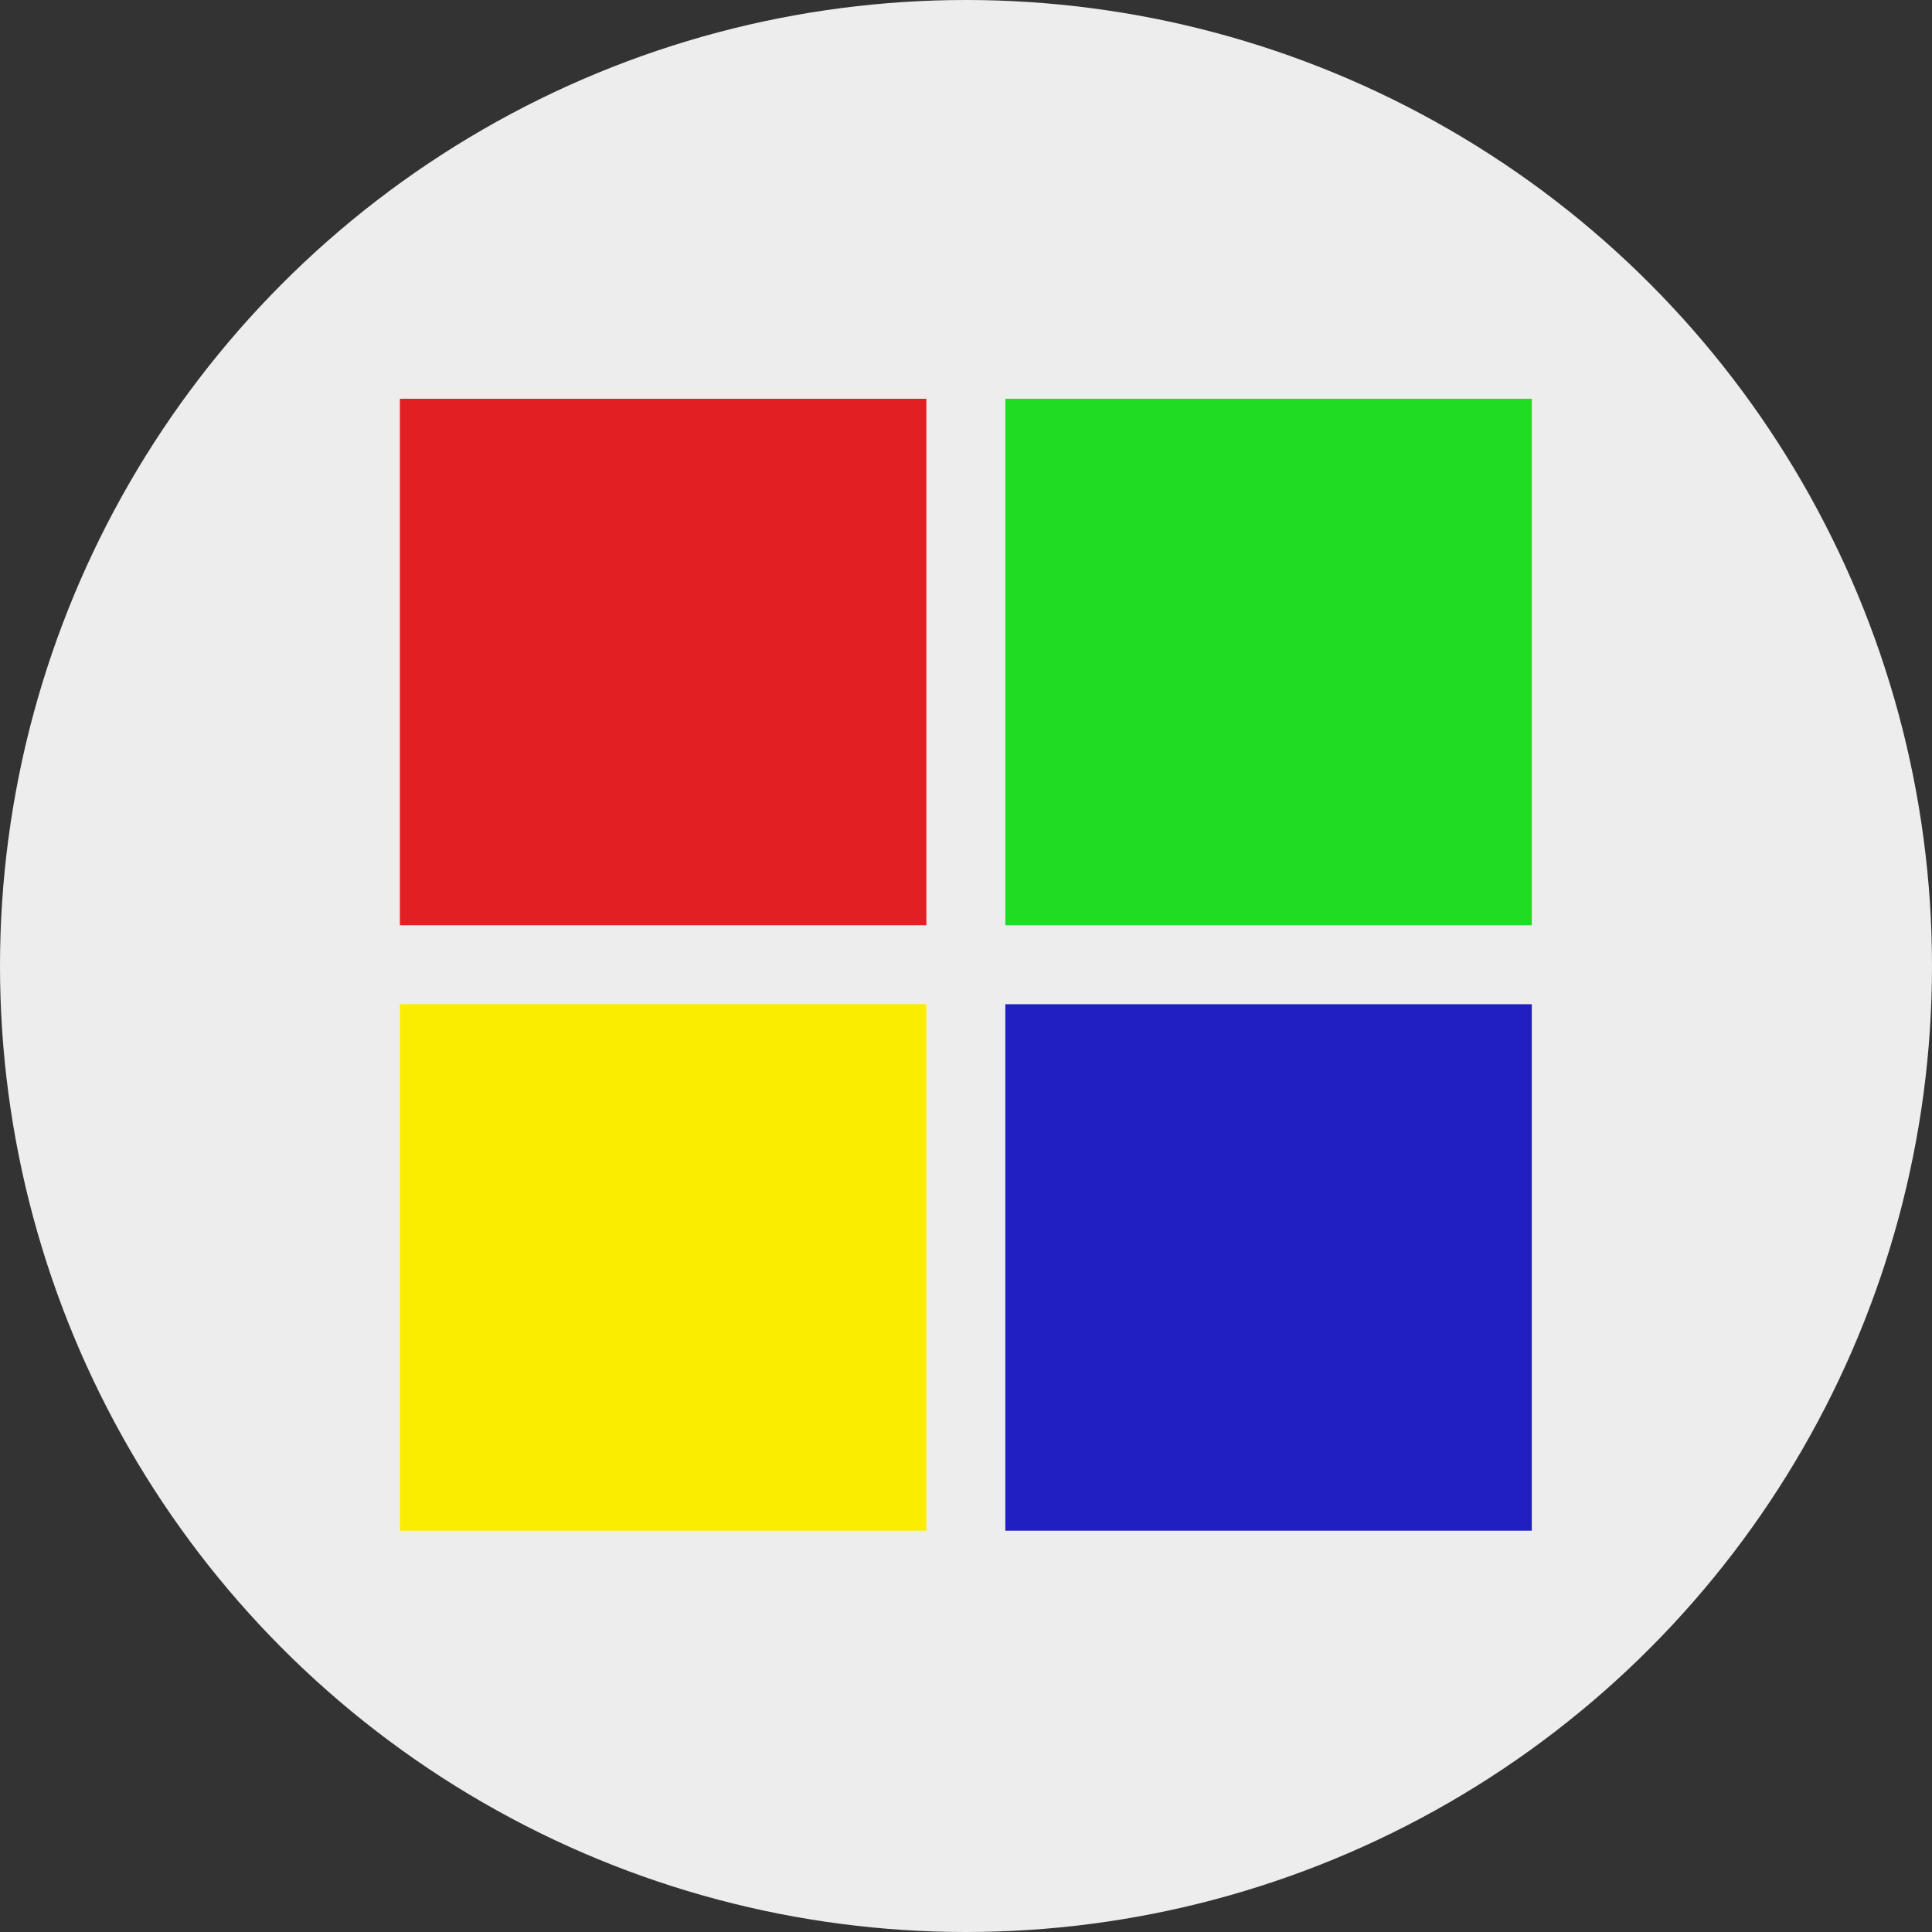 <?xml version="1.0" encoding="UTF-8" standalone="no"?>
<!-- Created with Inkscape (http://www.inkscape.org/) -->

<svg
   xmlns:dc="http://purl.org/dc/elements/1.1/"
   xmlns:cc="http://creativecommons.org/ns#"
   xmlns:rdf="http://www.w3.org/1999/02/22-rdf-syntax-ns#"
   xmlns:svg="http://www.w3.org/2000/svg"
   xmlns="http://www.w3.org/2000/svg"
   xmlns:sodipodi="http://sodipodi.sourceforge.net/DTD/sodipodi-0.dtd"
   xmlns:inkscape="http://www.inkscape.org/namespaces/inkscape"
   width="256"
   height="256"
   viewBox="0 0 256 256"
   id="svg4149"
   version="1.1"
   inkscape:version="0.91 r13725"
   sodipodi:docname="codeblocks.svg">
  <rect x="0" y="0" width="256" height="256" fill="#333333" stroke="none"/>
  <sodipodi:namedview
     id="base"
     pagecolor="#ffffff"
     bordercolor="#666666"
     borderopacity="1.0"
     inkscape:pageopacity="0.0"
     inkscape:pageshadow="2"
     inkscape:zoom="2.0507812"
     inkscape:cx="32.426664"
     inkscape:cy="128"
     inkscape:document-units="px"
     inkscape:current-layer="layer1"
     showgrid="false"
     units="px"
     inkscape:window-width="1600"
     inkscape:window-height="836"
     inkscape:window-x="0"
     inkscape:window-y="27"
     inkscape:window-maximized="1" />
  <defs
     id="defs4151">
    <clipPath
       clipPathUnits="userSpaceOnUse"
       id="clipPath4863">
      <circle
         style="fill:#e9e9e9;fill-opacity:1;stroke:none;stroke-width:20;stroke-miterlimit:4;stroke-dasharray:none;stroke-opacity:1"
         id="circle4865"
         cx="128"
         cy="924.362"
         r="77.263" />
    </clipPath>
    <clipPath
       id="clipPath4227"
       clipPathUnits="userSpaceOnUse">
      <circle
         style="fill:#e9e9e9;fill-opacity:1;stroke:none;stroke-width:20;stroke-miterlimit:4;stroke-dasharray:none;stroke-opacity:1"
         id="circle4229"
         cx="128"
         cy="924.362"
         r="77.263" />
    </clipPath>
    <clipPath
       clipPathUnits="userSpaceOnUse"
       id="clipPath5543">
      <circle
         style="fill:#9e9fe9;fill-opacity:1;stroke:none;stroke-width:20;stroke-miterlimit:4;stroke-dasharray:none;stroke-opacity:1"
         id="circle5545"
         cx="128"
         cy="924.362"
         r="128" />
    </clipPath>
    <clipPath
       id="clipPath6248"
       clipPathUnits="userSpaceOnUse">
      <circle
         style="fill:#77c445;fill-opacity:1;stroke:none;stroke-width:20;stroke-miterlimit:4;stroke-dasharray:none;stroke-opacity:1"
         id="circle6250"
         cx="128"
         cy="924.362"
         r="128" />
    </clipPath>
    <clipPath
       id="clipPath4624"
       clipPathUnits="userSpaceOnUse">
      <path
         inkscape:connector-curvature="0"
         id="path4626"
         d="m 151.201,0.243 -105.781,0 c -7.804,0 -14.088,6.282 -14.088,14.086 l 0,227.34 c 0,7.804 6.284,14.088 14.088,14.088 l 165.162,0 c 7.804,0 14.086,-6.284 14.086,-14.088 l 0,-154.822 -73.467,-86.604 z"
         style="fill:#0f9d58;fill-opacity:1" />
    </clipPath>
    <clipPath
       id="clipPath6409"
       clipPathUnits="userSpaceOnUse">
      <circle
         style="fill:#77c445;fill-opacity:1;stroke:none;stroke-width:20;stroke-miterlimit:4;stroke-dasharray:none;stroke-opacity:1"
         id="circle6411"
         cx="128"
         cy="924.362"
         r="128" />
    </clipPath>
    <clipPath
       clipPathUnits="userSpaceOnUse"
       id="clipPath4544">
      <circle
         style="fill:#0f9d97;fill-opacity:1;stroke:none;stroke-width:20;stroke-miterlimit:4;stroke-dasharray:none;stroke-opacity:1"
         id="circle4546"
         cx="128"
         cy="128"
         r="128" />
    </clipPath>
    <clipPath
       id="clipPath4250"
       clipPathUnits="userSpaceOnUse">
      <circle
         style="fill:#b70a01;fill-opacity:1;stroke:none;stroke-width:20;stroke-miterlimit:4;stroke-dasharray:none;stroke-opacity:1"
         id="circle4252"
         cx="128"
         cy="924.362"
         r="128" />
    </clipPath>
    <clipPath
       clipPathUnits="userSpaceOnUse"
       id="clipPath4241">
      <circle
         style="fill:#01a3d2;fill-opacity:1;stroke:none;stroke-width:20;stroke-miterlimit:4;stroke-dasharray:none;stroke-opacity:1"
         id="circle4243"
         cx="128"
         cy="924.362"
         r="128" />
    </clipPath>
    <clipPath
       id="clipPath4247"
       clipPathUnits="userSpaceOnUse">
      <circle
         style="fill:#01a3d2;fill-opacity:1;stroke:none;stroke-width:20;stroke-miterlimit:4;stroke-dasharray:none;stroke-opacity:1"
         id="circle4249"
         cx="128"
         cy="924.362"
         r="128" />
    </clipPath>
    <clipPath
       clipPathUnits="userSpaceOnUse"
       id="clipPath4884">
      <circle
         style="fill:#dcdcdc;fill-opacity:1;stroke:none;stroke-width:20;stroke-miterlimit:4;stroke-dasharray:none;stroke-opacity:1"
         id="circle4886"
         cx="128"
         cy="924.362"
         r="128" />
    </clipPath>
    <clipPath
       id="clipPath4463"
       clipPathUnits="userSpaceOnUse">
      <circle
         style="fill:#68217a;fill-opacity:1;stroke:none;stroke-width:20;stroke-miterlimit:4;stroke-dasharray:none;stroke-opacity:1"
         id="circle4465"
         cx="128"
         cy="924.362"
         r="128" />
    </clipPath>
    <clipPath
       clipPathUnits="userSpaceOnUse"
       id="clipPath4365">
      <circle
         style="fill:#d0d0d0;fill-opacity:1;stroke:none;stroke-width:20;stroke-miterlimit:4;stroke-dasharray:none;stroke-opacity:1"
         id="circle4367"
         cx="113.705"
         cy="907.614"
         r="73.387" />
    </clipPath>
  </defs>
  <g
     transform="translate(0,-796.362)"
     id="layer1"
     inkscape:groupmode="layer"
     inkscape:label="Layer 1">
    <circle
       r="128"
       cy="924.362"
       cx="128"
       id="path4723"
       style="fill:#ededed;fill-opacity:1;stroke:none;stroke-width:20;stroke-miterlimit:4;stroke-dasharray:none;stroke-opacity:1" />
    <g
       id="g4222"
       transform="matrix(1.744,0,0,1.744,-70.322,-658.685)">
      <rect
         ry="0"
         y="864.614"
         x="70.705"
         height="40"
         width="40"
         id="rect4224"
         style="fill:#e21f23;fill-opacity:1;stroke:none;stroke-width:8;stroke-linejoin:miter;stroke-miterlimit:4;stroke-dasharray:none;stroke-opacity:1" />
      <rect
         style="fill:#20dc23;fill-opacity:1;stroke:none;stroke-width:8;stroke-linejoin:miter;stroke-miterlimit:4;stroke-dasharray:none;stroke-opacity:1"
         id="rect4226"
         width="40"
         height="40"
         x="116.705"
         y="864.614"
         ry="0" />
      <rect
         ry="0"
         y="910.614"
         x="116.705"
         height="40"
         width="40"
         id="rect4228"
         style="fill:#211fc2;fill-opacity:1;stroke:none;stroke-width:8;stroke-linejoin:miter;stroke-miterlimit:4;stroke-dasharray:none;stroke-opacity:1" />
      <rect
         style="fill:#fbed00;fill-opacity:1;stroke:none;stroke-width:8;stroke-linejoin:miter;stroke-miterlimit:4;stroke-dasharray:none;stroke-opacity:1"
         id="rect4230"
         width="40"
         height="40"
         x="70.705"
         y="910.614"
         ry="0" />
    </g>
  </g>
</svg>
